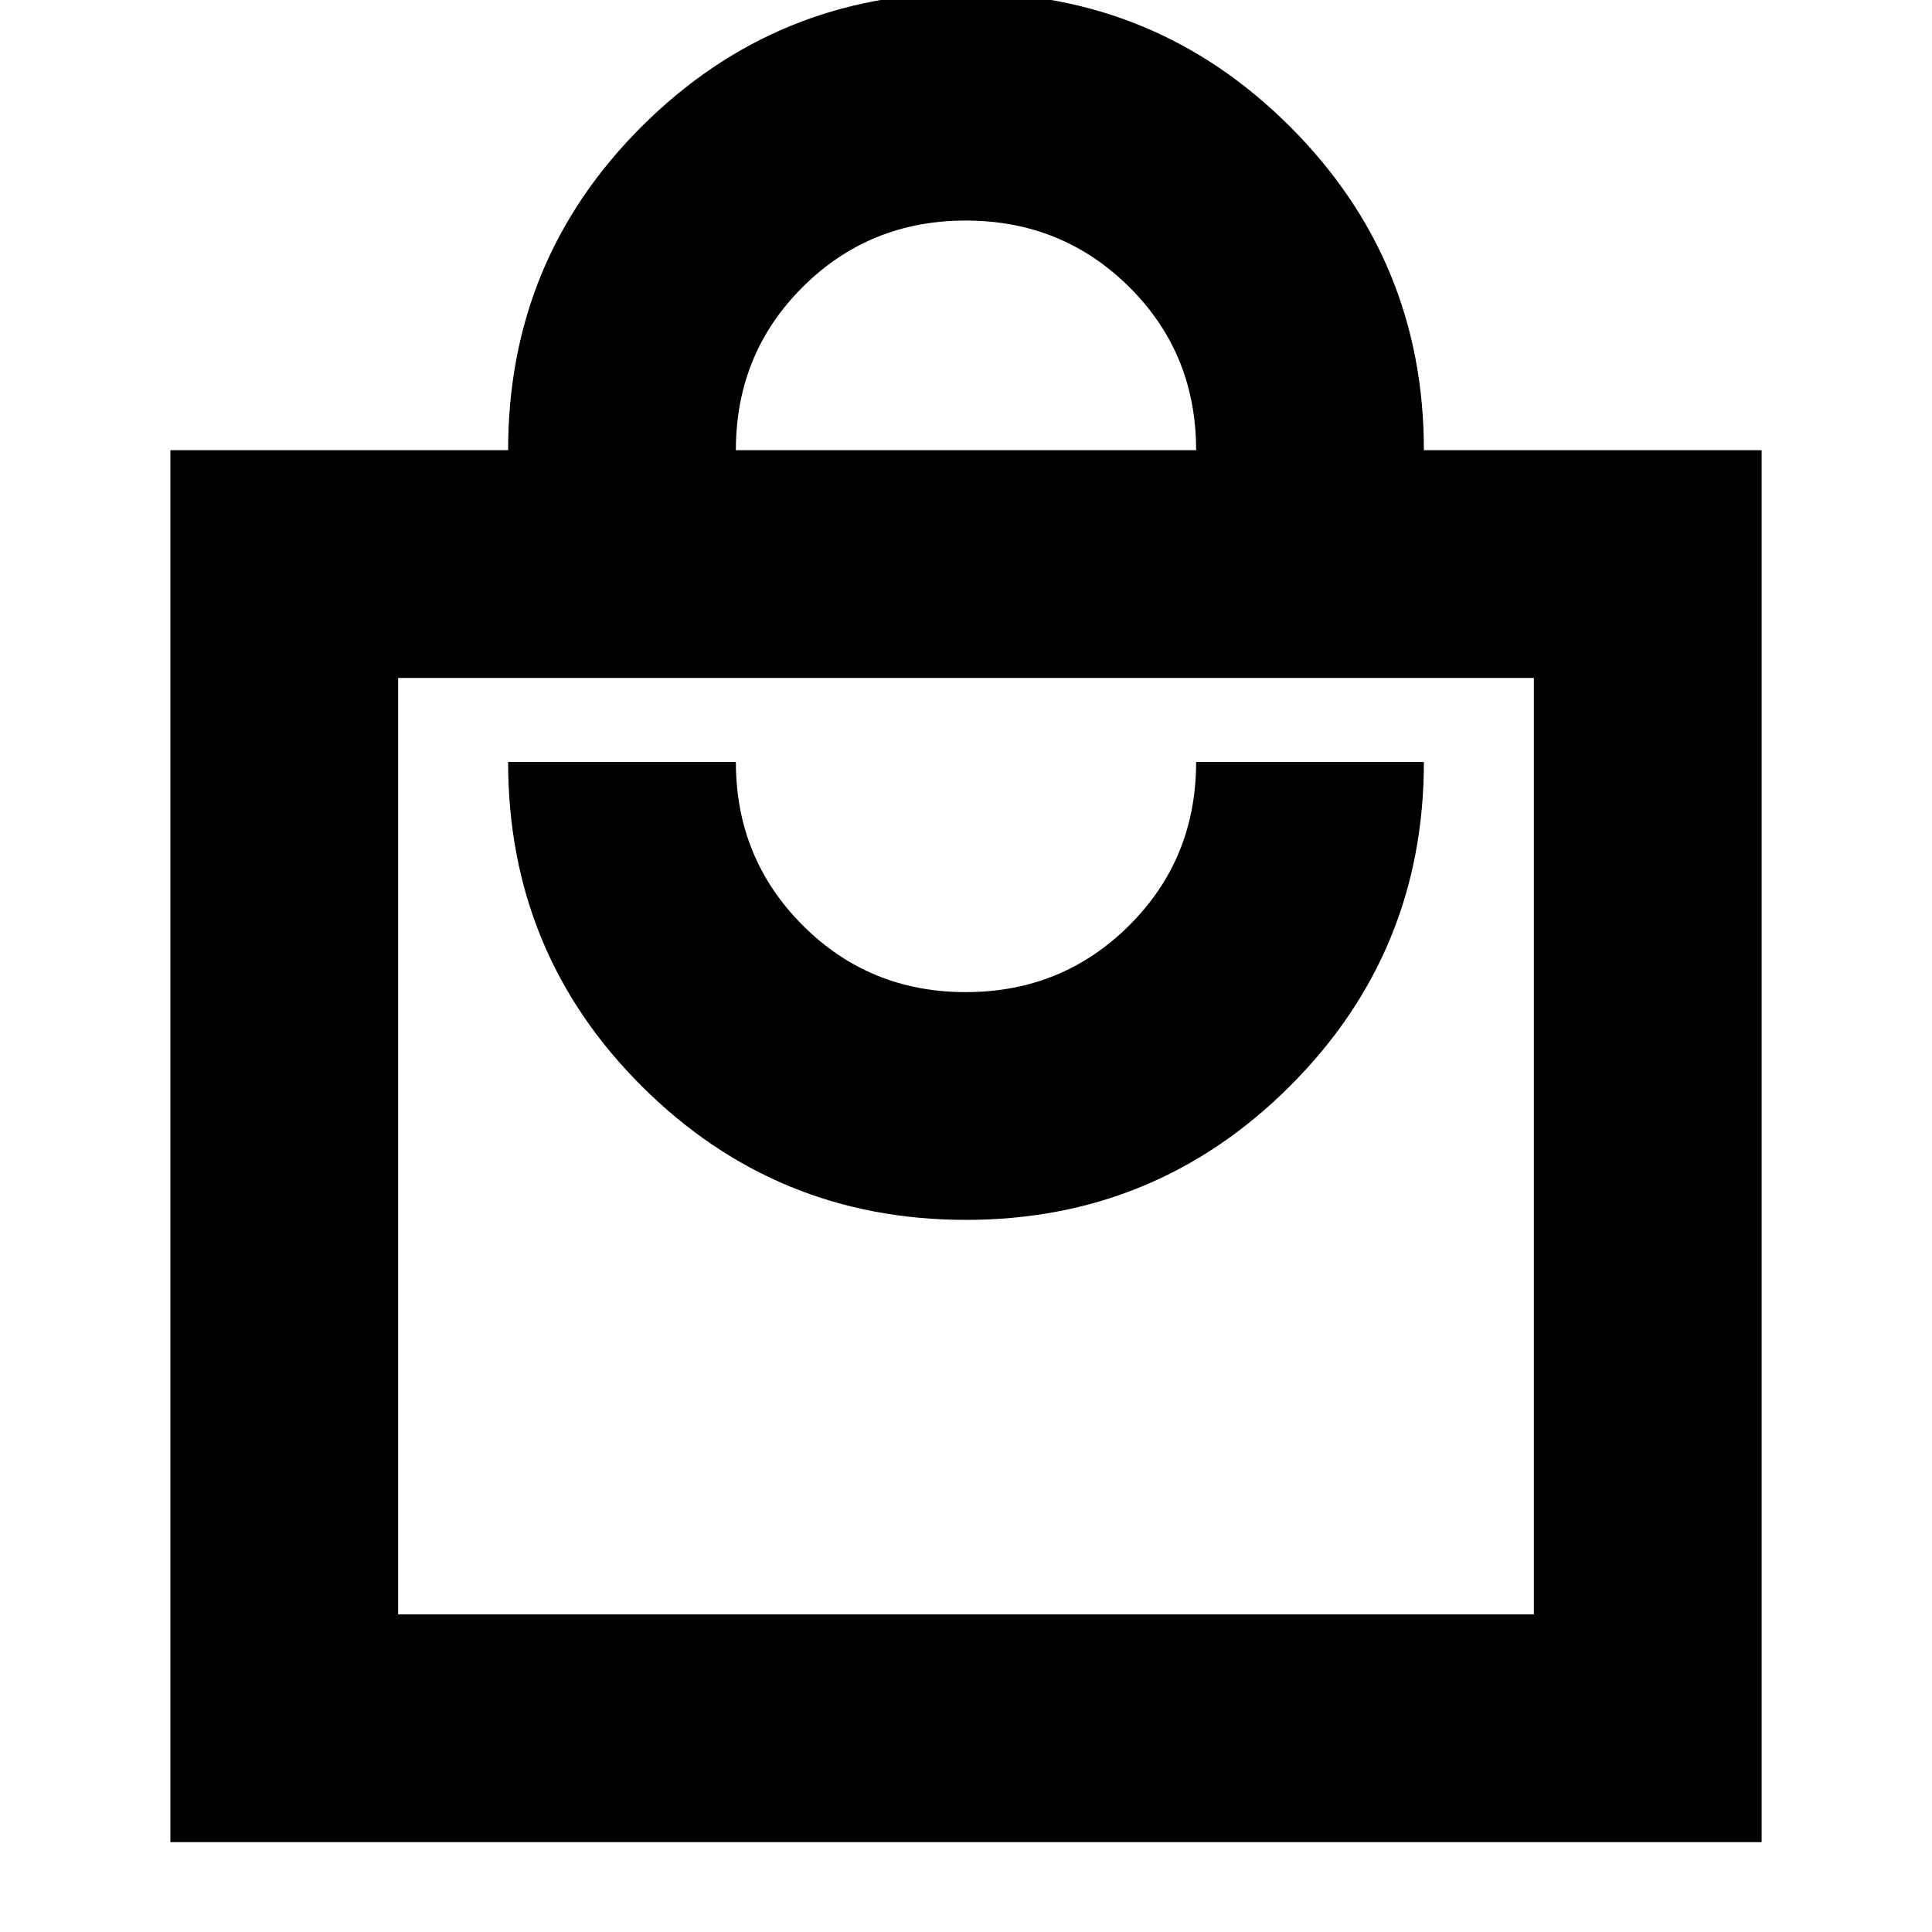 <svg xmlns="http://www.w3.org/2000/svg" height="24" viewBox="0 -960 960 960" width="24"><path d="M84.65-44.65V-736.3h167.83q0-94.77 66.57-161.03T480-963.59q94.38 0 160.95 66.45t66.57 160.84h167.83v691.65H84.65Zm113.18-113.18h564.34v-465.3H197.83v465.3ZM480-353.85q94.38 0 160.95-66.46 66.57-66.45 66.57-161.06H594.35q0 48.13-33.28 81.24-33.27 33.11-81.19 33.11-47.91 0-81.07-33.24-33.16-33.25-33.16-81.11H252.48q0 95 66.57 161.26 66.57 66.26 160.95 66.26ZM365.65-736.3h228.7q0-48.13-33.28-81.12-33.27-32.99-81.19-32.99-47.91 0-81.07 33.07t-33.16 81.04ZM197.83-157.83v-465.3 465.3Z"/></svg>